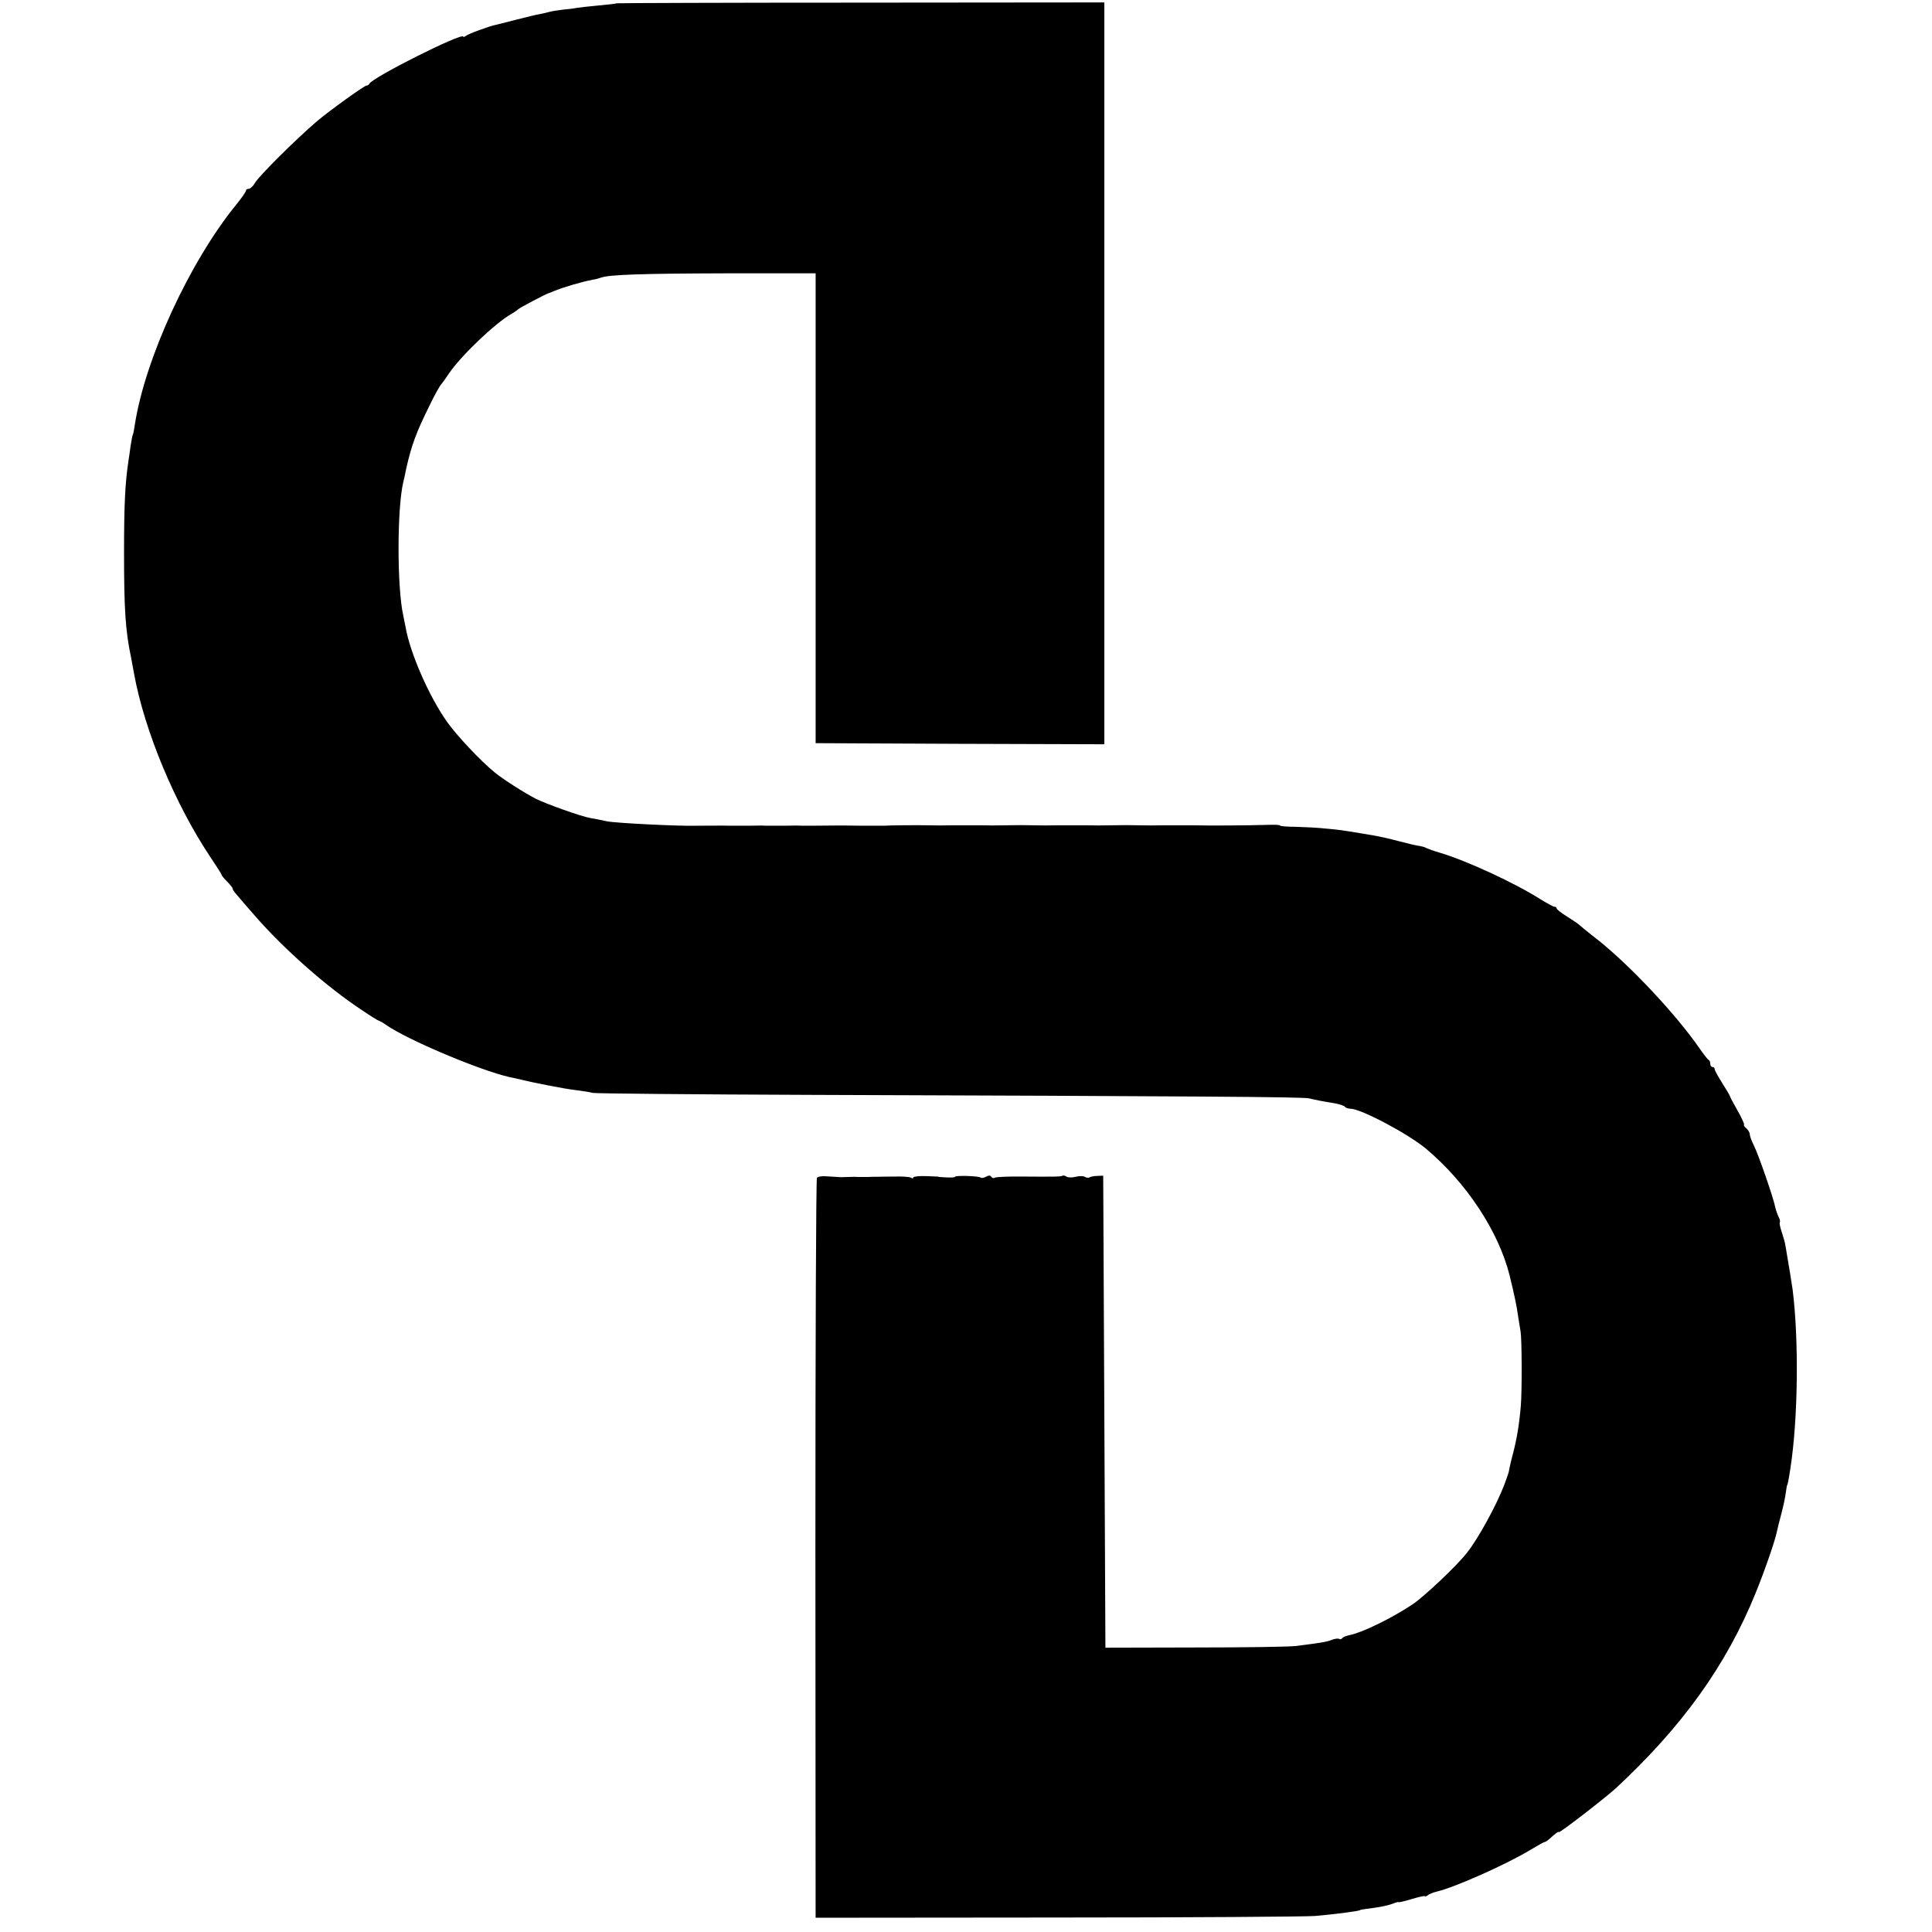 <?xml version="1.0" standalone="no"?>
<!DOCTYPE svg PUBLIC "-//W3C//DTD SVG 20010904//EN"
 "http://www.w3.org/TR/2001/REC-SVG-20010904/DTD/svg10.dtd">
<svg version="1.0" xmlns="http://www.w3.org/2000/svg"
 width="880pt" height="880pt" viewBox="0 0 880 880"
 preserveAspectRatio="xMidYMid meet">
<g transform="translate(0,880) scale(0.1,-0.1)"
fill="#000000" stroke="none">
<path d="M2808 8785 c-2 -2 -39 -6 -82 -10 -43 -4 -88 -9 -100 -11 -12 -3 -40
-6 -63 -8 -23 -3 -50 -7 -60 -10 -10 -3 -29 -7 -43 -10 -14 -2 -63 -14 -110
-26 -47 -12 -89 -23 -95 -24 -28 -6 -122 -40 -132 -49 -7 -5 -13 -7 -13 -4 0
22 -417 -187 -428 -215 -2 -4 -8 -8 -13 -8 -10 0 -171 -116 -225 -162 -96 -82
-262 -247 -282 -280 -9 -16 -22 -28 -29 -28 -7 0 -13 -4 -13 -9 0 -5 -20 -34
-44 -63 -213 -262 -415 -701 -462 -1003 -3 -22 -7 -42 -9 -45 -2 -3 -6 -26
-10 -50 -3 -25 -8 -56 -10 -70 -15 -100 -20 -197 -20 -415 0 -260 6 -356 32
-480 2 -11 8 -42 13 -70 47 -263 189 -602 351 -843 27 -40 49 -75 49 -78 0 -3
11 -16 25 -30 14 -14 25 -28 25 -32 0 -7 4 -12 100 -122 132 -152 328 -325
487 -430 41 -28 77 -50 80 -50 3 0 17 -8 31 -18 97 -68 429 -208 563 -238 11
-2 27 -6 37 -8 67 -17 216 -46 262 -51 30 -4 66 -9 80 -13 14 -3 459 -7 990
-9 1749 -6 2245 -9 2273 -16 29 -7 58 -13 120 -23 20 -4 40 -11 43 -15 3 -5
14 -9 25 -9 47 0 261 -113 344 -182 184 -154 331 -377 381 -577 22 -90 33
-143 38 -181 4 -25 9 -58 12 -74 6 -35 7 -271 1 -341 -7 -83 -18 -147 -34
-210 -9 -33 -17 -67 -18 -75 -2 -14 -6 -27 -24 -75 -34 -89 -117 -242 -168
-306 -45 -59 -194 -199 -248 -236 -91 -61 -227 -128 -285 -140 -17 -3 -33 -10
-36 -14 -3 -5 -9 -7 -14 -4 -5 3 -20 1 -33 -4 -24 -10 -53 -14 -162 -28 -27
-4 -234 -7 -460 -7 l-410 -1 -5 1075 -5 1075 -25 -1 c-14 0 -30 -3 -36 -6 -5
-4 -16 -3 -23 2 -8 4 -26 4 -41 0 -15 -4 -33 -4 -41 0 -7 5 -16 7 -19 5 -8 -5
-37 -5 -187 -4 -61 1 -116 -2 -121 -5 -6 -4 -13 -2 -17 4 -4 7 -12 7 -24 0
-10 -5 -21 -7 -24 -4 -7 8 -117 11 -117 4 0 -3 -17 -4 -37 -3 -21 1 -38 2 -38
3 0 1 -26 2 -58 3 -31 1 -57 -2 -57 -6 0 -5 -5 -5 -11 -1 -7 4 -41 6 -75 5
-35 0 -72 -1 -81 -1 -10 0 -29 0 -43 -1 -14 0 -32 0 -40 0 -8 1 -31 1 -50 0
-19 -1 -39 -1 -45 0 -5 0 -27 2 -48 3 -21 2 -42 -1 -46 -7 -4 -5 -7 -766 -7
-1690 l1 -1680 1105 1 c608 0 1134 4 1170 7 101 9 205 23 205 27 0 1 12 3 26
5 65 8 98 15 123 24 14 6 26 9 26 7 0 -2 27 4 60 14 33 10 60 16 60 13 0 -3 6
-1 13 4 6 6 25 13 41 17 84 20 317 124 423 188 35 21 65 38 69 38 3 0 12 6 19
12 32 29 45 38 45 33 0 -8 207 152 259 199 303 281 505 562 638 891 40 98 90
242 97 281 2 10 11 47 20 80 9 34 18 77 20 95 3 19 5 34 6 34 2 0 7 24 15 77
35 226 39 585 10 815 -4 29 -17 108 -32 196 -2 16 -11 46 -18 67 -7 21 -11 40
-8 43 2 3 0 14 -6 25 -5 10 -12 30 -15 43 -7 40 -77 241 -97 281 -11 21 -19
44 -19 51 0 8 -7 20 -15 27 -9 7 -14 15 -11 17 2 3 -11 32 -30 65 -19 33 -34
62 -34 64 0 3 -16 30 -35 60 -19 30 -35 59 -35 64 0 6 -4 10 -10 10 -5 0 -10
6 -10 14 0 8 -3 16 -7 18 -5 2 -23 26 -42 53 -105 152 -311 372 -458 490 -49
38 -90 72 -93 75 -3 3 -26 19 -52 35 -27 17 -48 33 -48 38 0 4 -4 7 -10 7 -5
0 -34 16 -65 35 -113 72 -334 175 -460 212 -27 8 -54 18 -60 21 -5 4 -19 7
-30 9 -11 1 -54 11 -95 22 -41 11 -91 22 -110 25 -19 3 -48 8 -65 11 -79 13
-97 16 -156 21 -35 4 -97 7 -136 8 -40 0 -73 3 -73 6 0 3 -24 4 -52 3 -110 -3
-256 -4 -353 -2 -27 0 -81 0 -120 0 -38 -1 -92 -1 -120 0 -27 1 -81 1 -120 0
-38 -1 -92 -1 -120 0 -27 0 -81 0 -120 0 -38 -1 -92 -1 -120 0 -27 1 -81 1
-120 0 -38 -1 -92 -1 -120 0 -27 0 -81 0 -120 0 -38 -1 -92 -1 -120 0 -45 1
-174 0 -200 -2 -5 0 -50 0 -100 0 -49 1 -99 1 -110 1 -55 -1 -152 -1 -165 -1
-8 1 -44 1 -80 0 -36 0 -72 0 -80 0 -8 1 -44 1 -80 0 -36 0 -72 0 -80 0 -24 1
-144 0 -155 0 -73 -3 -372 12 -410 20 -27 6 -62 13 -76 15 -41 7 -199 63 -249
88 -54 28 -148 88 -187 120 -63 51 -172 167 -216 229 -82 115 -169 313 -190
434 -3 17 -8 39 -10 50 -29 127 -29 489 0 610 3 11 9 38 13 60 24 106 45 164
105 285 25 52 48 93 55 100 3 3 19 25 35 49 53 79 211 230 284 271 14 8 28 18
31 21 4 6 128 71 140 74 3 1 12 4 20 8 49 20 128 43 180 53 14 2 31 7 39 10
39 13 182 18 561 19 l415 0 0 -1070 0 -1070 658 -3 657 -2 0 1689 0 1690
-1110 -1 c-610 0 -1111 -2 -1112 -3z"/>
</g>
</svg>
